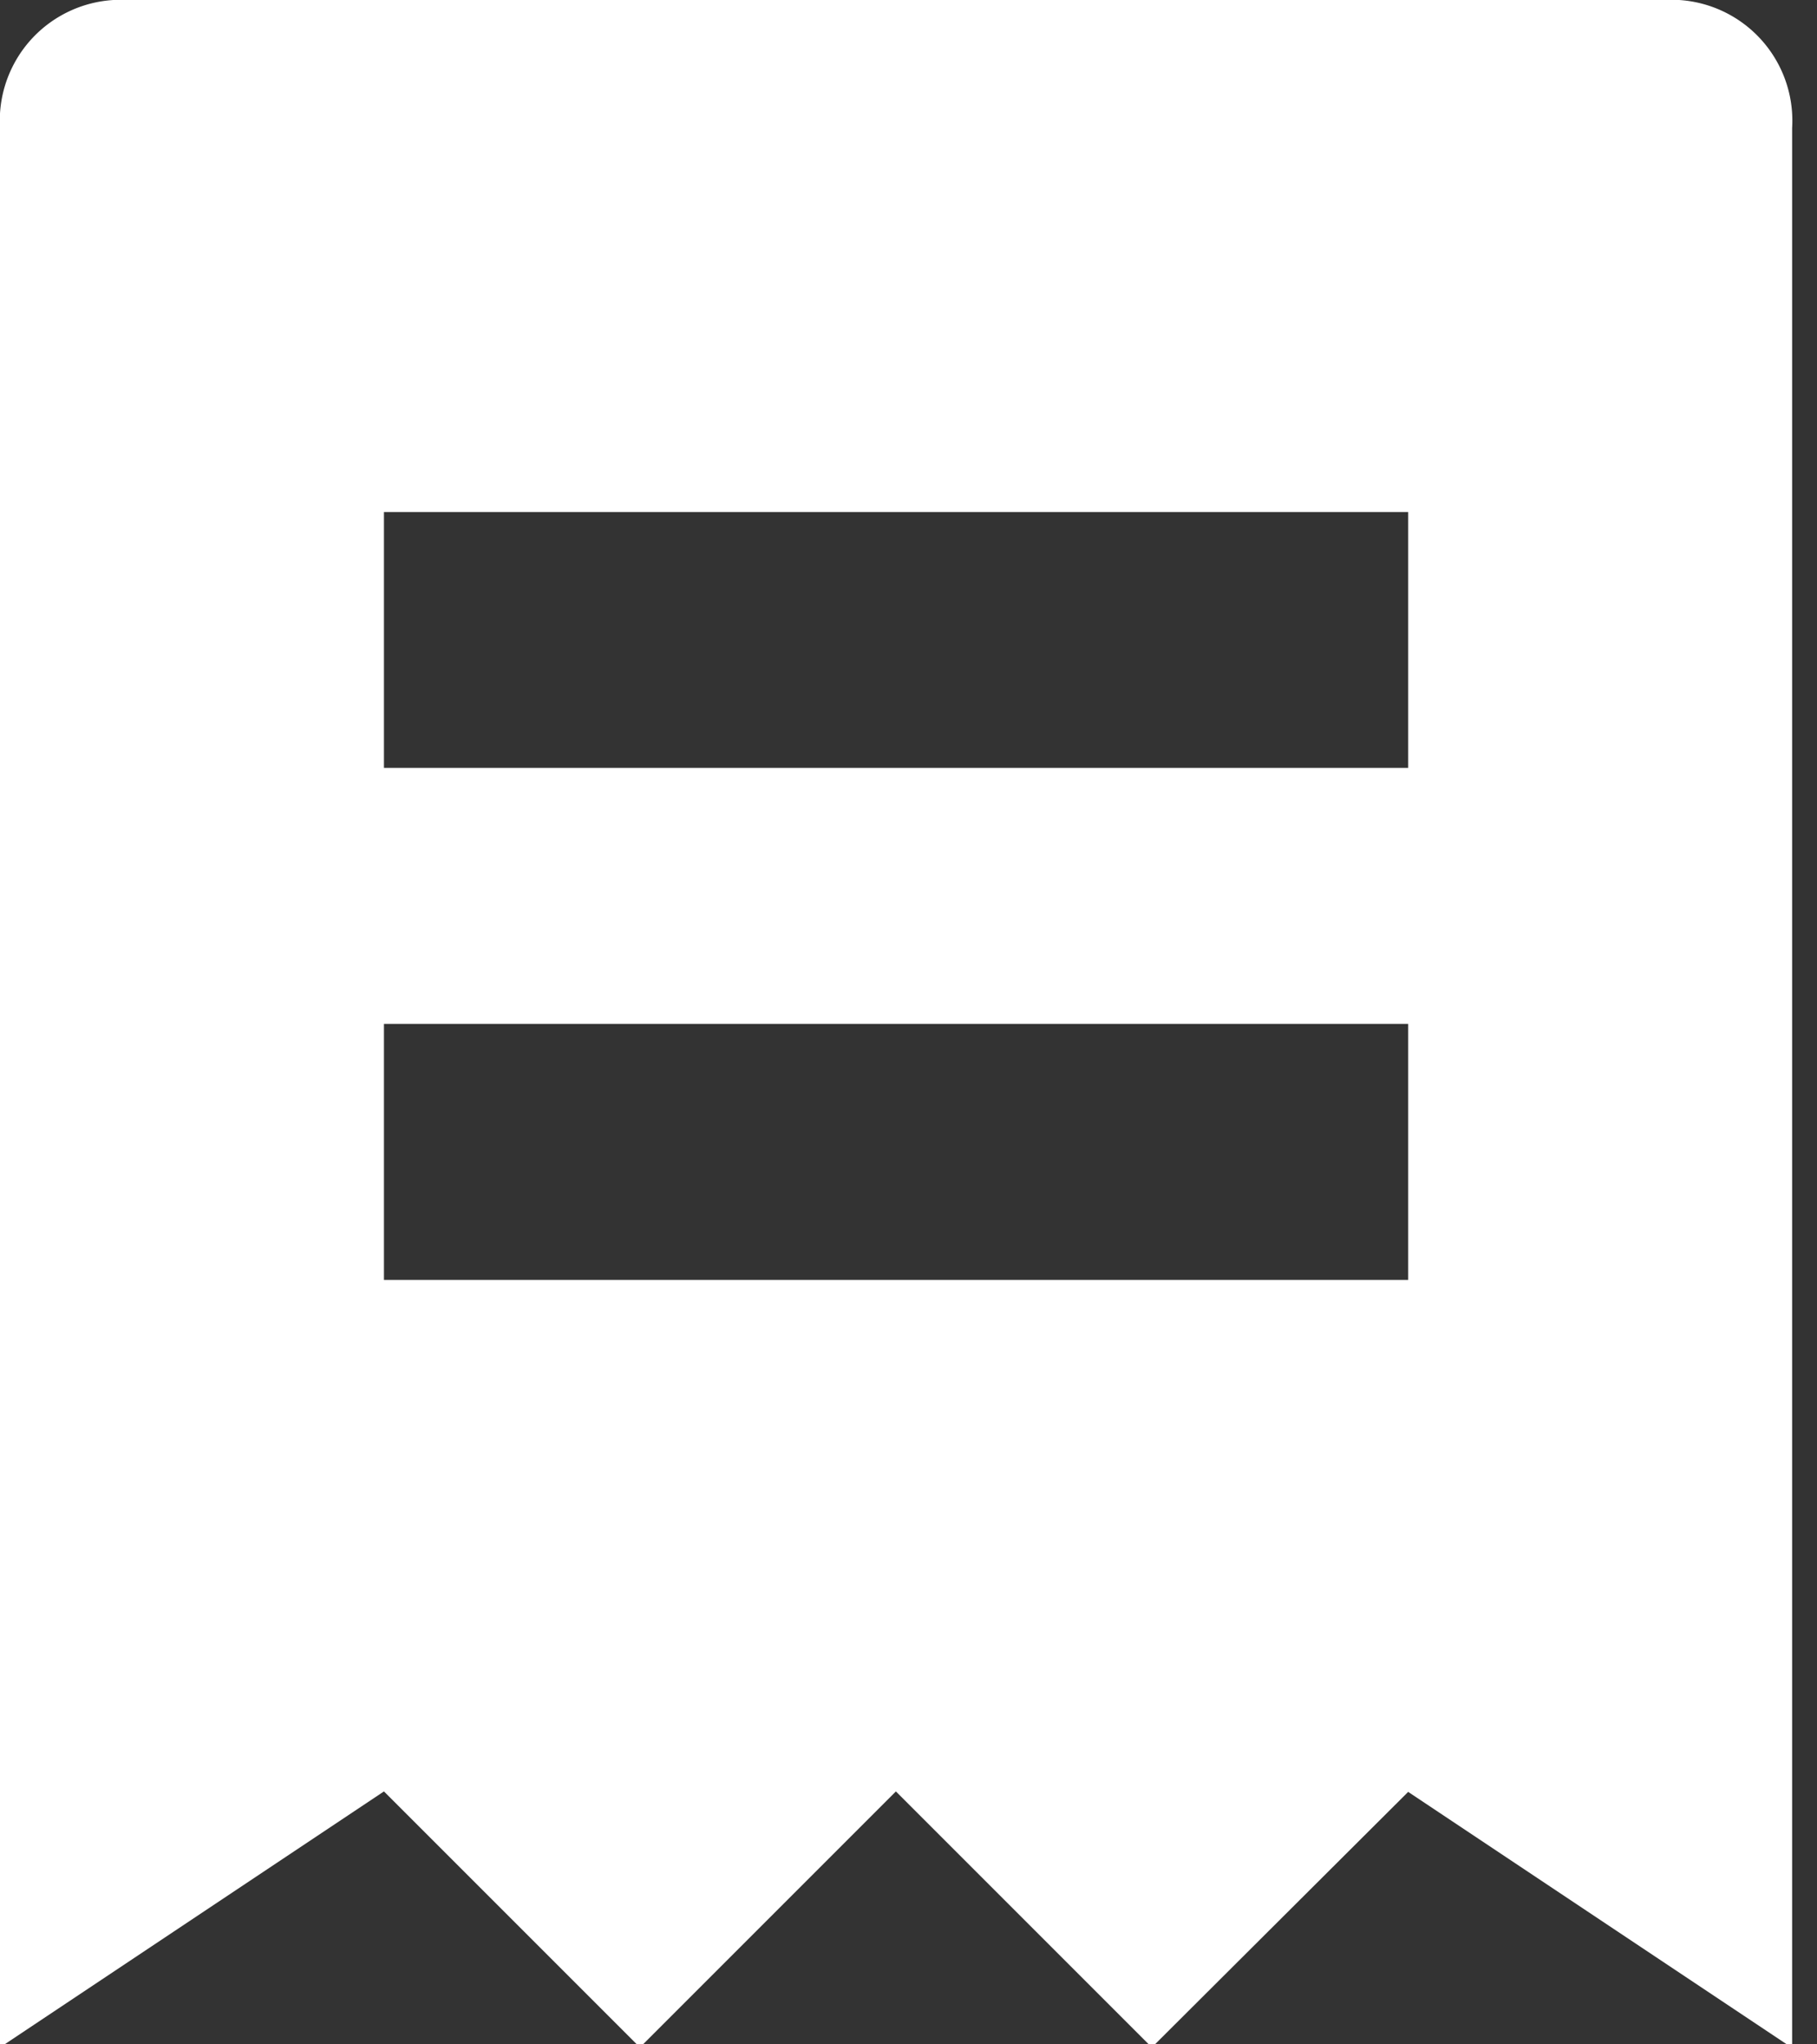 <svg xmlns="http://www.w3.org/2000/svg" xmlns:xlink="http://www.w3.org/1999/xlink" width="16" height="18" viewBox="0 0 16 18"><rect x="0" y="0" width="16" height="18" fill="#333333" stroke="none"/><defs><clipPath id="a"><rect width="16" height="18" fill="none"/></clipPath></defs><g clip-path="url(#a)"><path d="M15.65,0H2.127A1.065,1.065,0,0,0,1,1.127v16.9l3.381-2.254,2.254,2.254,2.254-2.254,2.254,2.254L13.4,15.777l3.381,2.254V1.127A1.065,1.065,0,0,0,15.65,0ZM13.4,11.269H4.381V9.015H13.4Zm0-4.508H4.381V4.508H13.4Z" transform="translate(-1)" fill="#fff"/></g></svg>